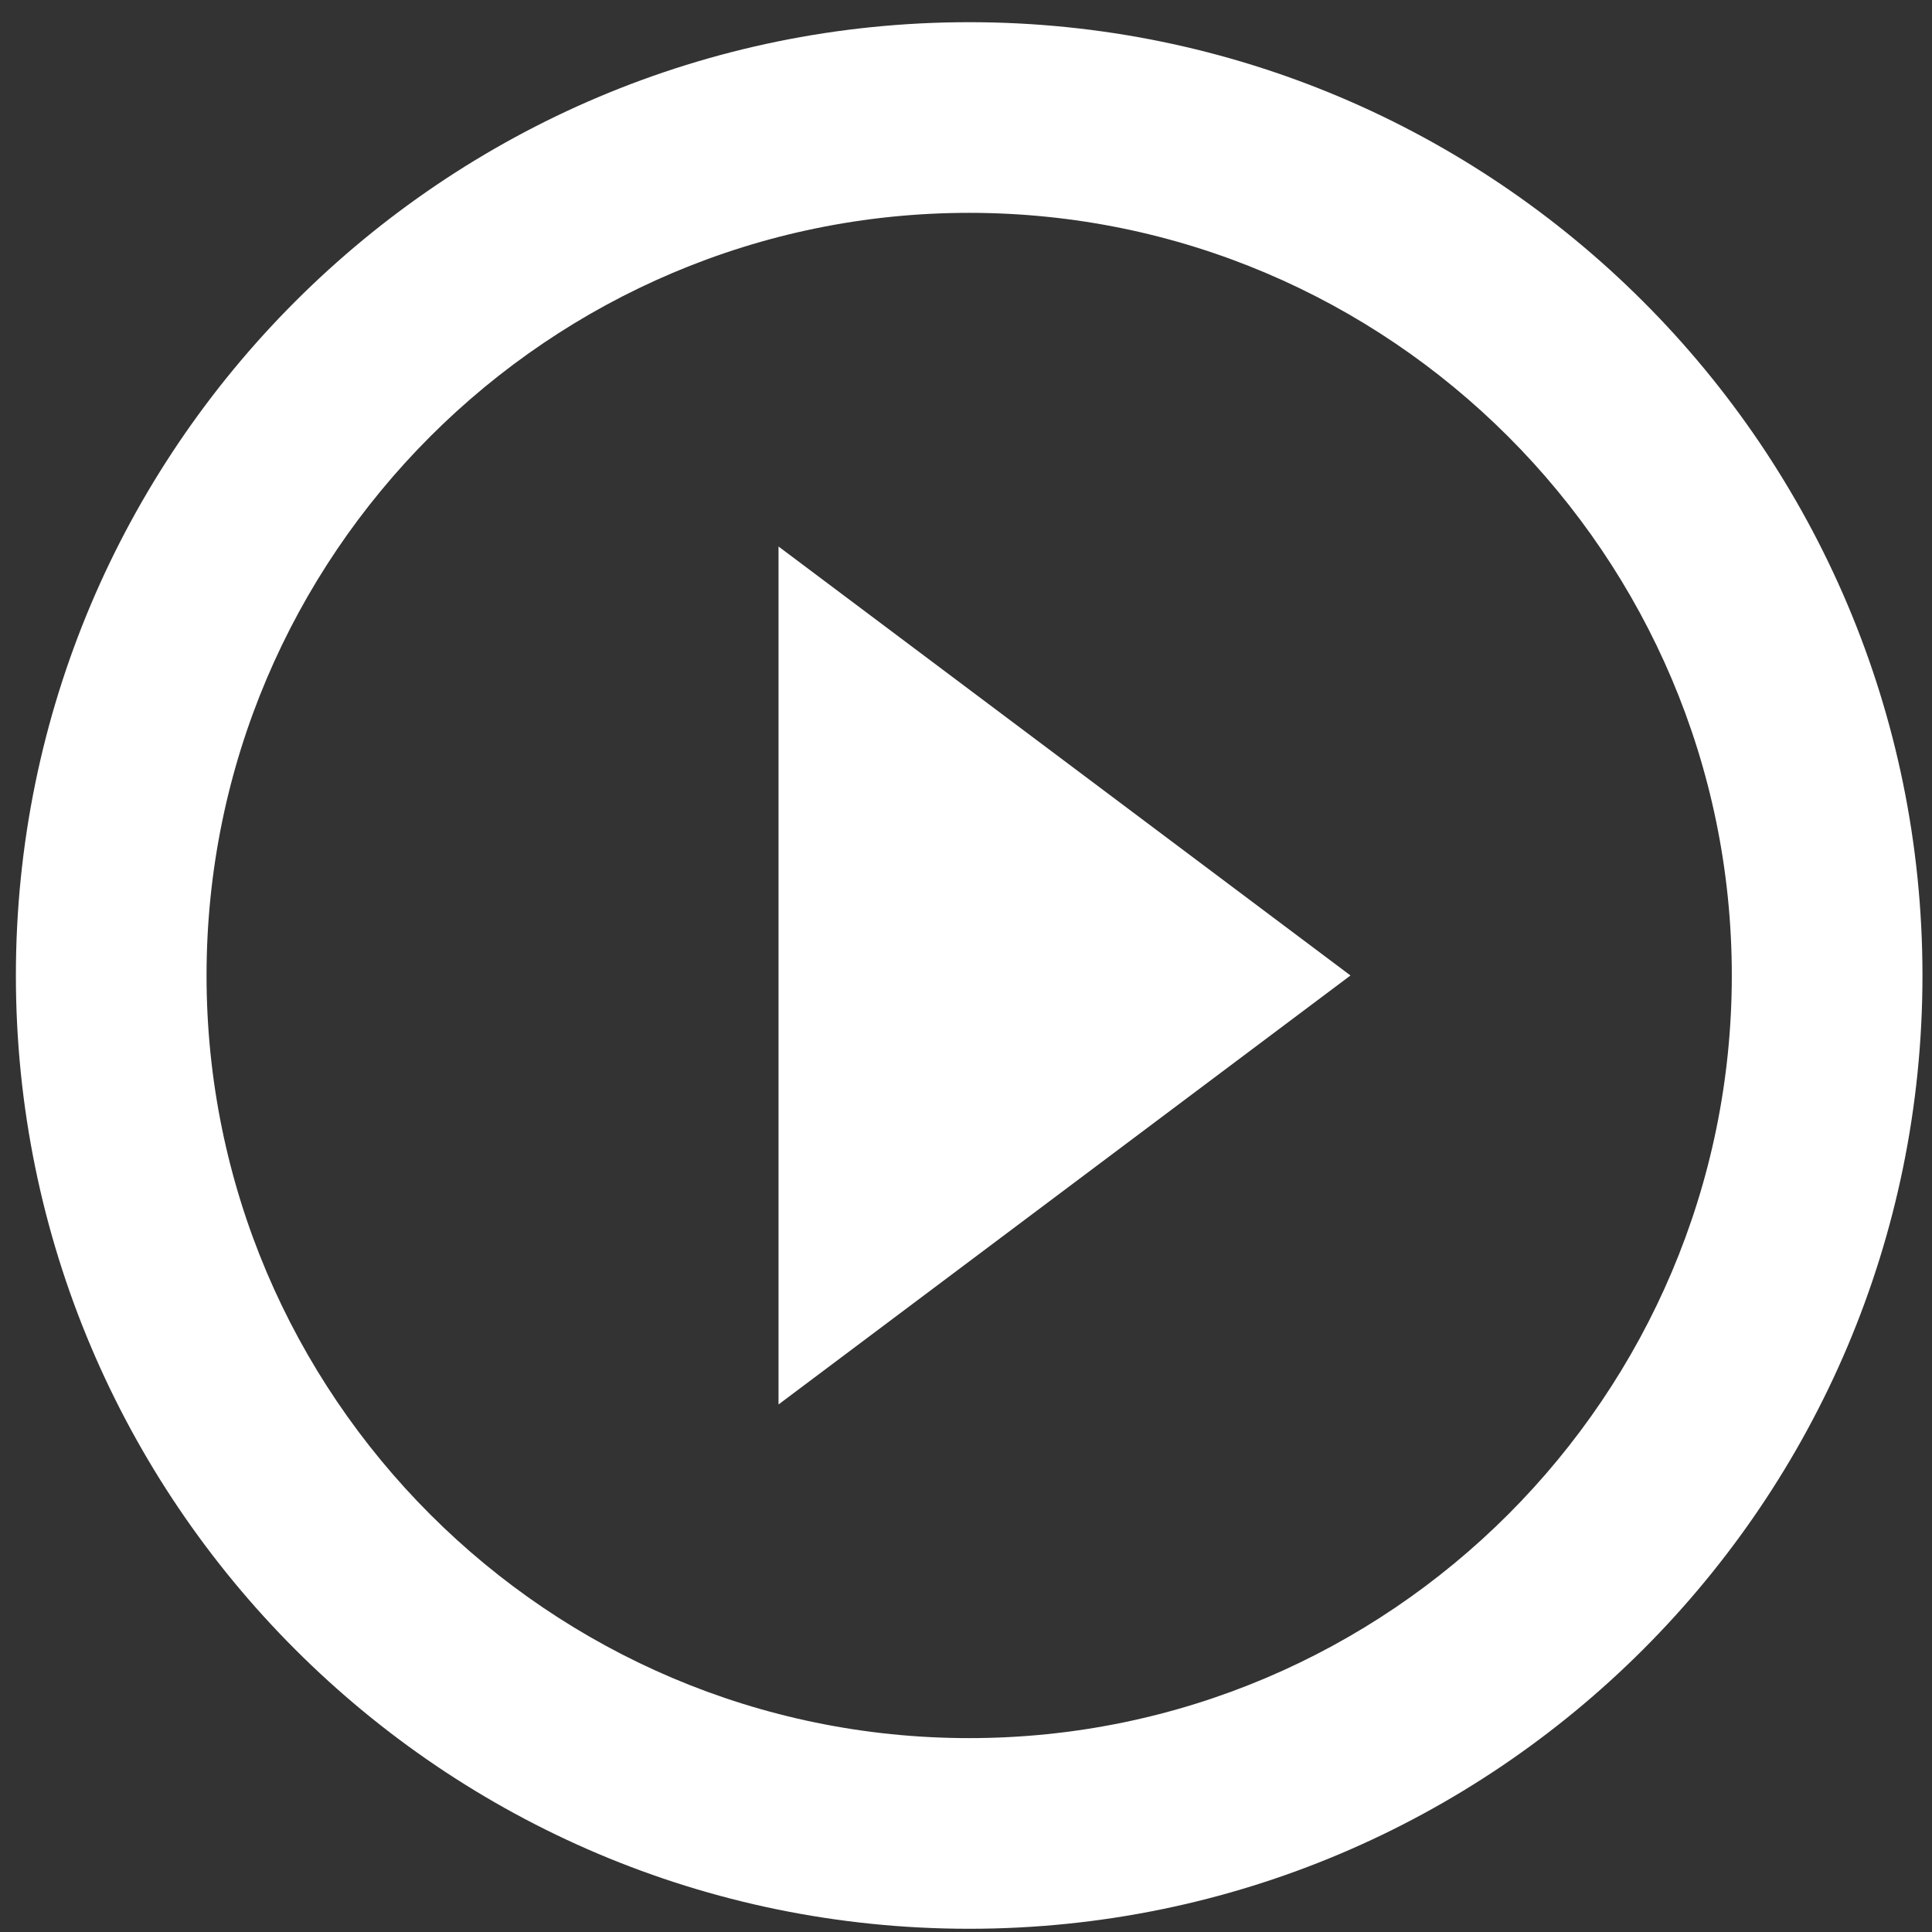 <svg width="40" height="40" viewBox="0 0 76 76" fill="none" xmlns="http://www.w3.org/2000/svg">
    <rect x="0" y="0" width="76" height="76" fill="#333333" stroke="none"/>
    <path fill-rule="evenodd" clip-rule="evenodd" d="M38.125 0.873C17.425 0.873 0.625 17.673 0.625 38.373C0.625 59.073 17.425 75.873 38.125 75.873C58.825 75.873 75.625 59.073 75.625 38.373C75.625 17.673 58.825 0.873 38.125 0.873ZM38.125 68.373C21.588 68.373 8.125 54.911 8.125 38.373C8.125 21.836 21.588 8.373 38.125 8.373C54.663 8.373 68.125 21.836 68.125 38.373C68.125 54.911 54.663 68.373 38.125 68.373ZM53.125 38.373L30.625 55.248V21.498L53.125 38.373Z" fill="white"/>
</svg>